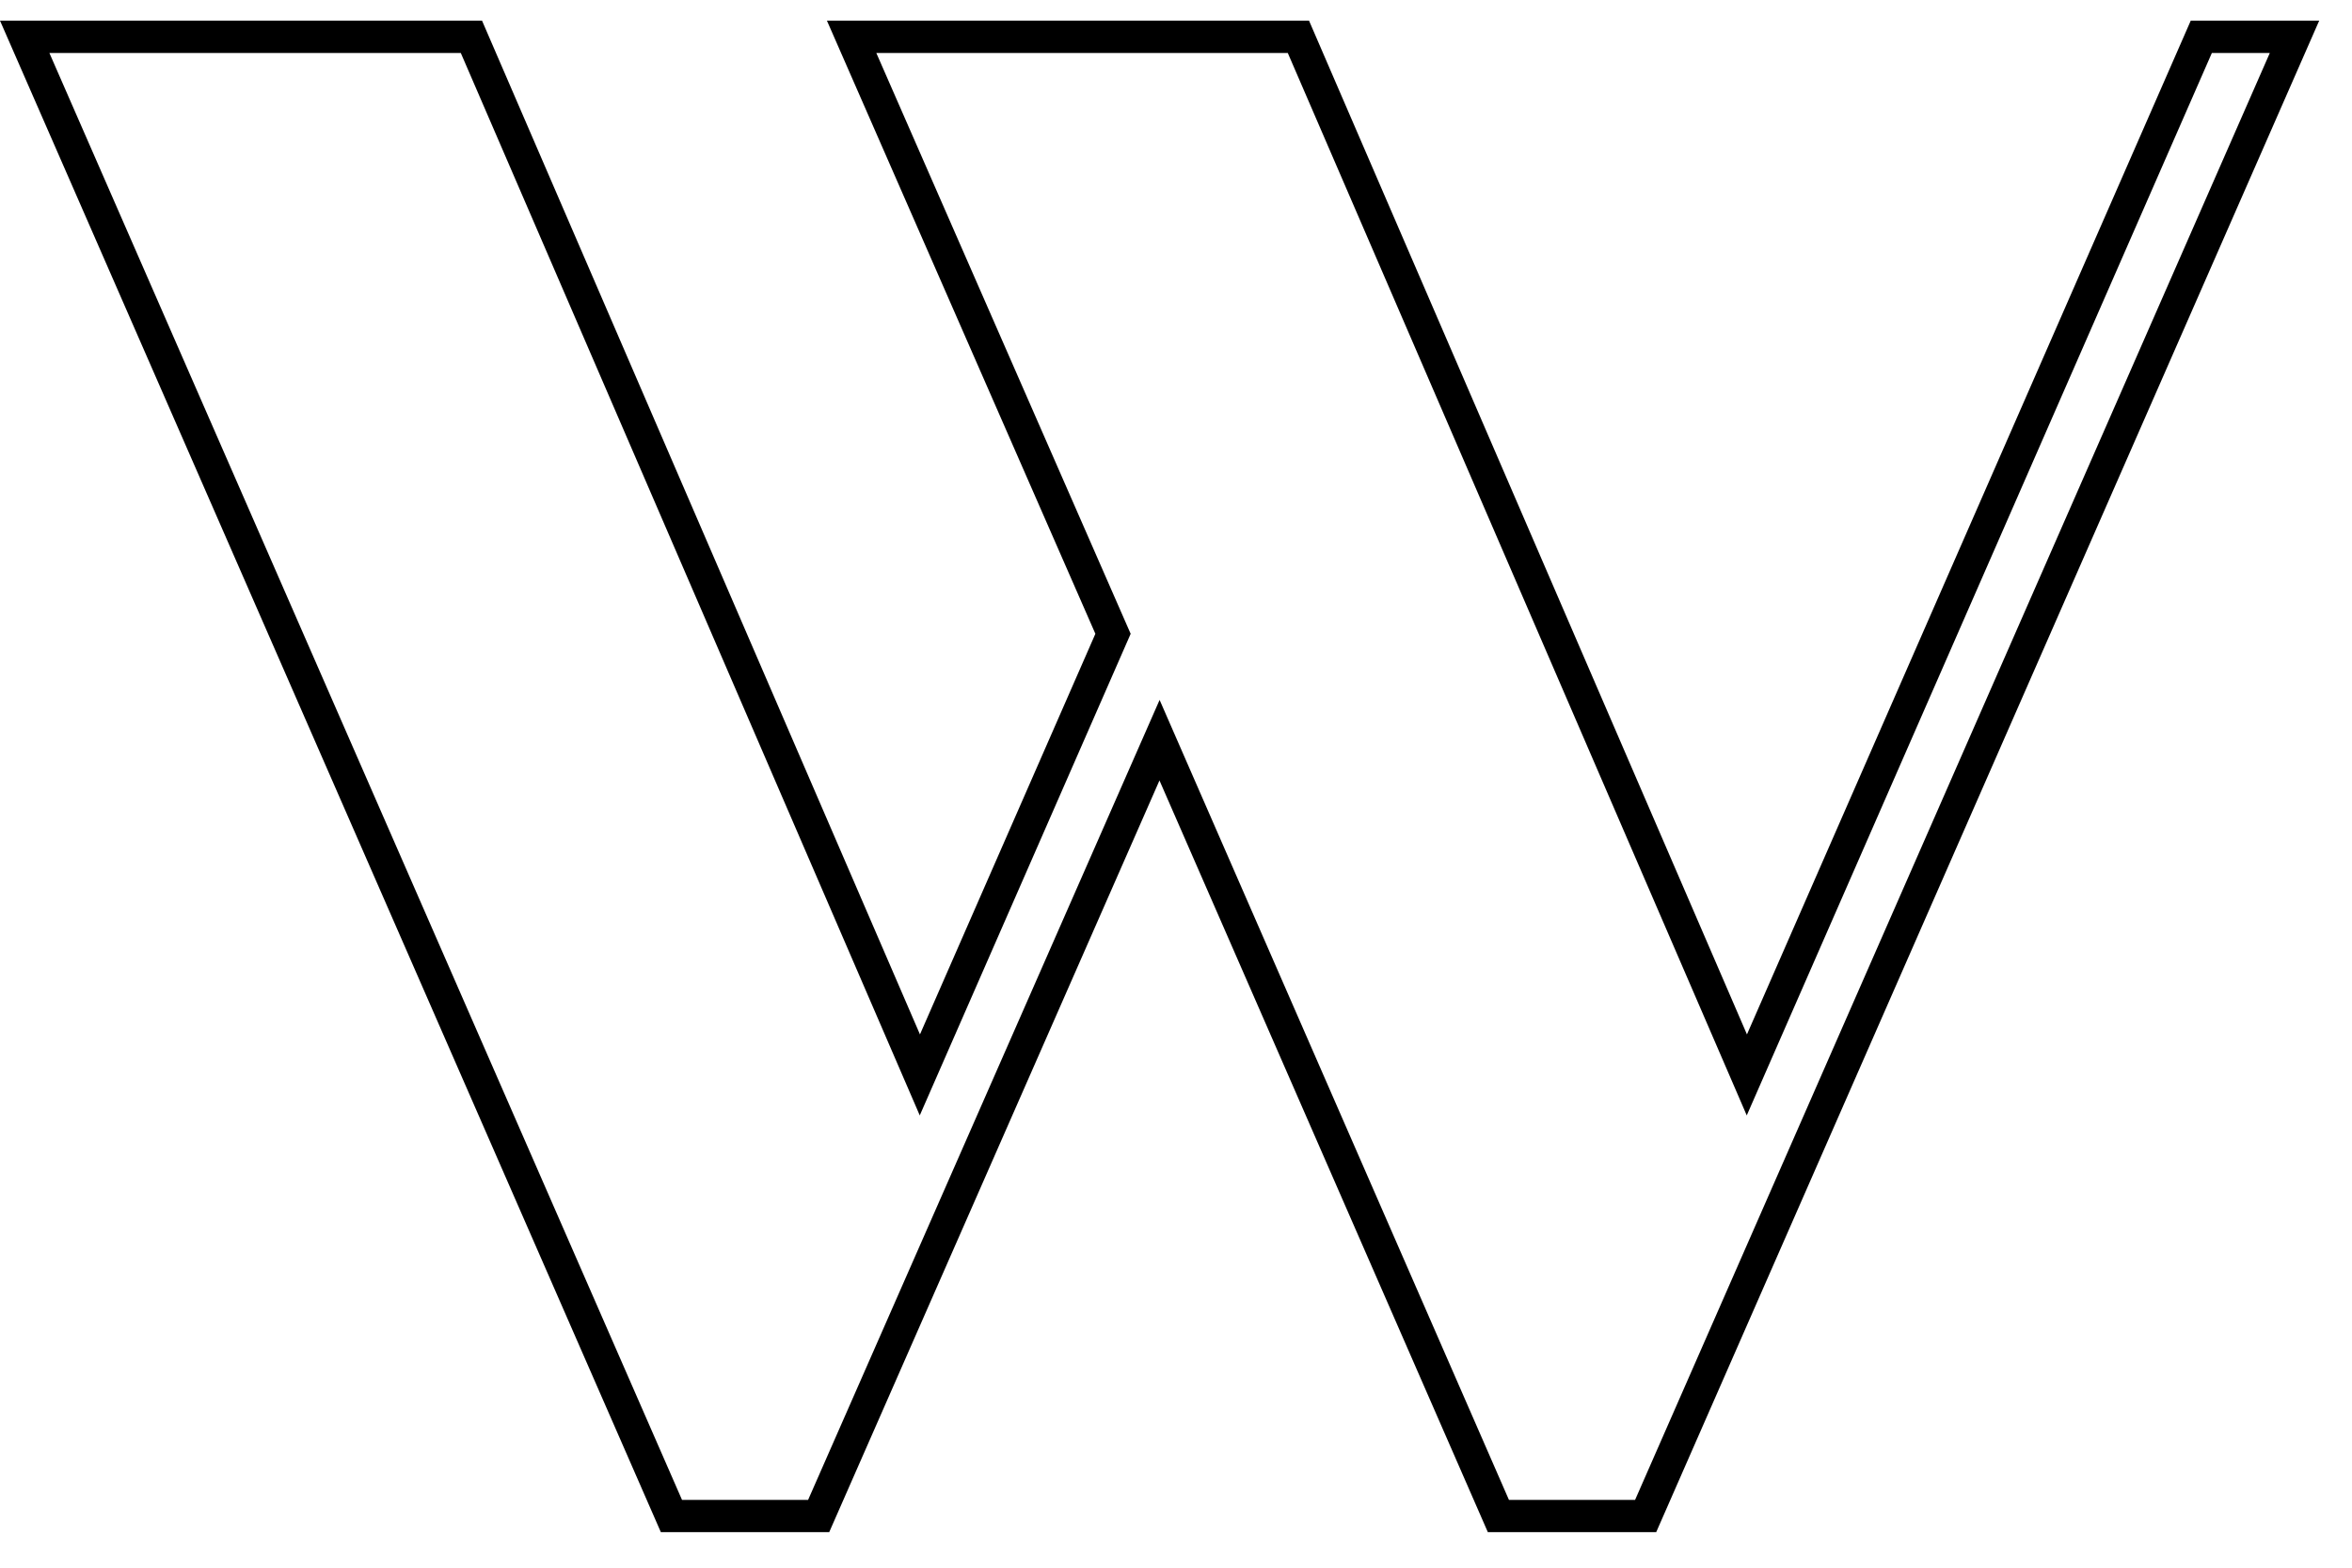 <svg width="36" height="24" viewBox="0 0 36 24"  xmlns="http://www.w3.org/2000/svg">
<path fill-rule="evenodd" clip-rule="evenodd" d="M33.532 0.316L35.498 0.316L25.35 23.456H22.773L17.747 11.948L12.692 23.456H10.115L6.10352e-05 0.316L7.378 0.316L14.081 15.836L16.766 9.703L12.657 0.316L20.036 0.316L26.739 15.836L33.532 0.316ZM26.736 17.076L19.711 0.811L13.413 0.811L17.306 9.703L14.078 17.076L7.053 0.811L0.756 0.811L10.439 22.962H12.369L17.749 10.715L23.096 22.962H25.027L34.742 0.811L33.855 0.811L26.736 17.076Z" />
</svg>
